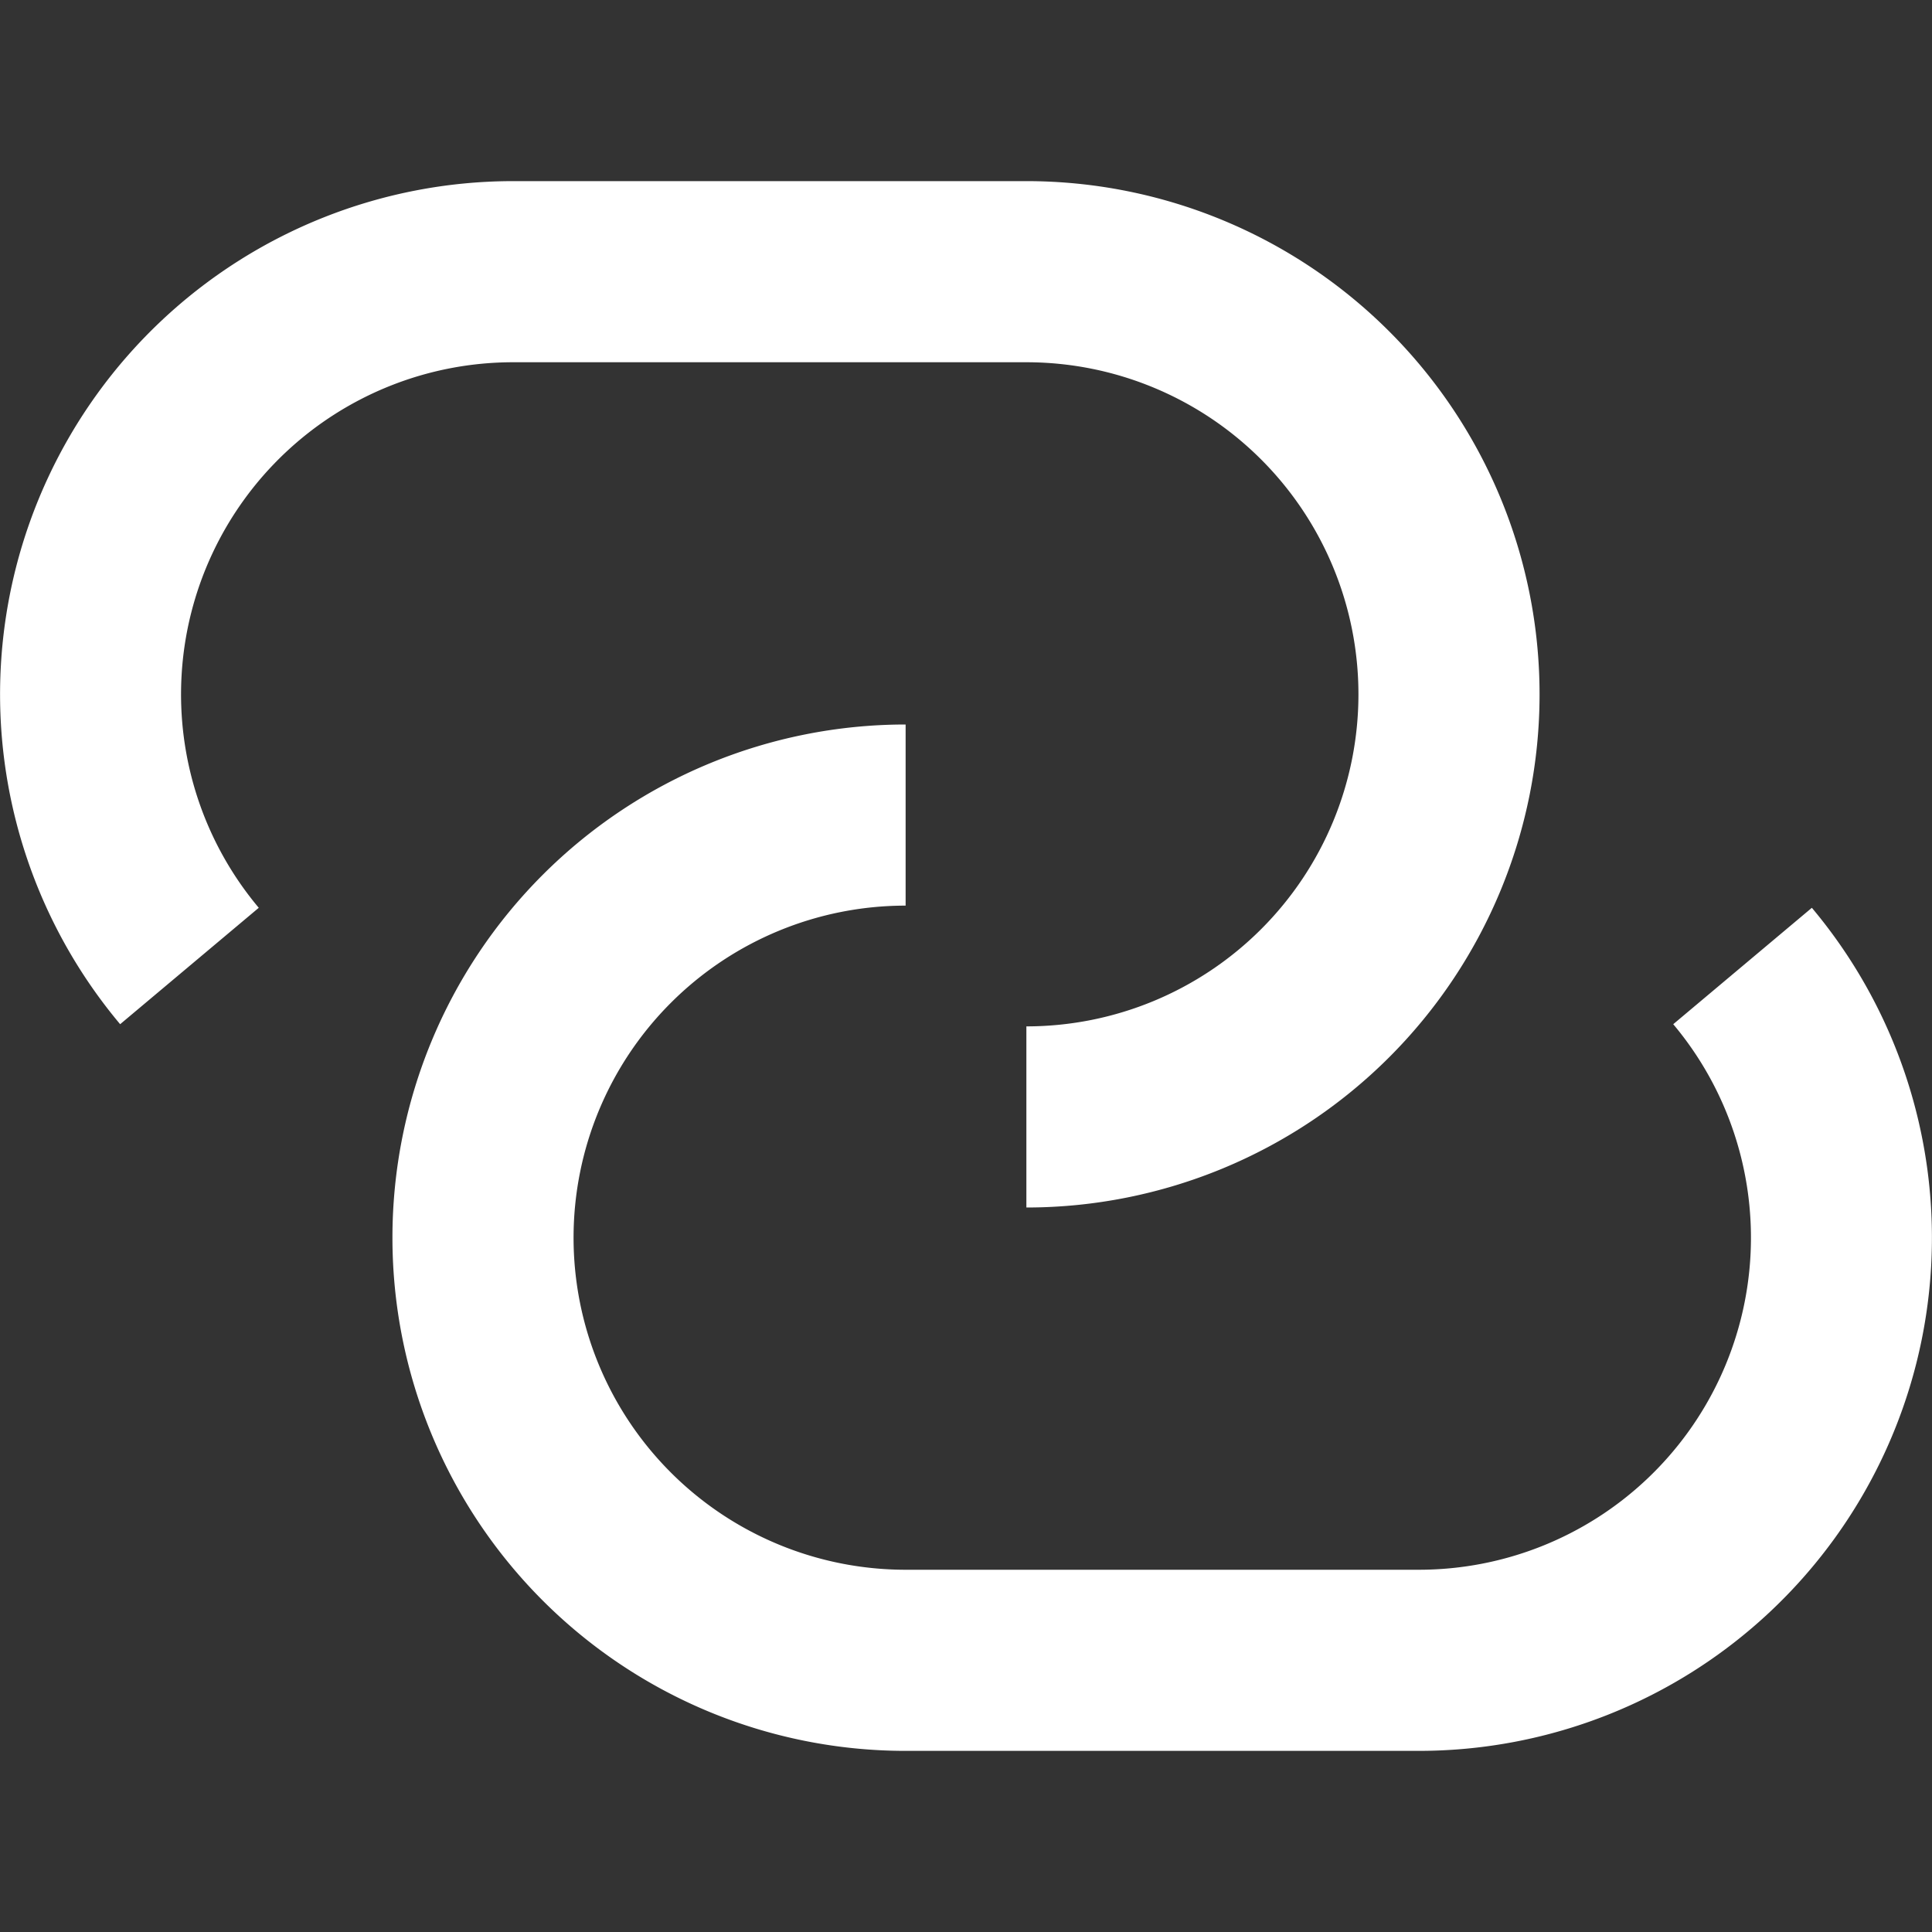 <svg stroke-linejoin="round" data-testid="geist-icon" viewBox="0 0 16 16"><rect x="0" y="0" width="16" height="16" fill="#333333" stroke="none"/><path fill="white" fill-rule="evenodd" d="M4.25 1.5A4.25 4.25 0 00.995 8.482l1.148-.964A2.75 2.75 0 014.25 3H8.5a2.75 2.75 0 110 5.5V10a4.25 4.25 0 000-8.5H4.25zm7.5 11.5H7.5a2.75 2.75 0 110-5.5V6a4.25 4.25 0 000 8.5h4.25a4.25 4.25 0 003.255-6.982l-1.148.964A2.75 2.75 0 0111.75 13z" clip-rule="evenodd"/></svg>